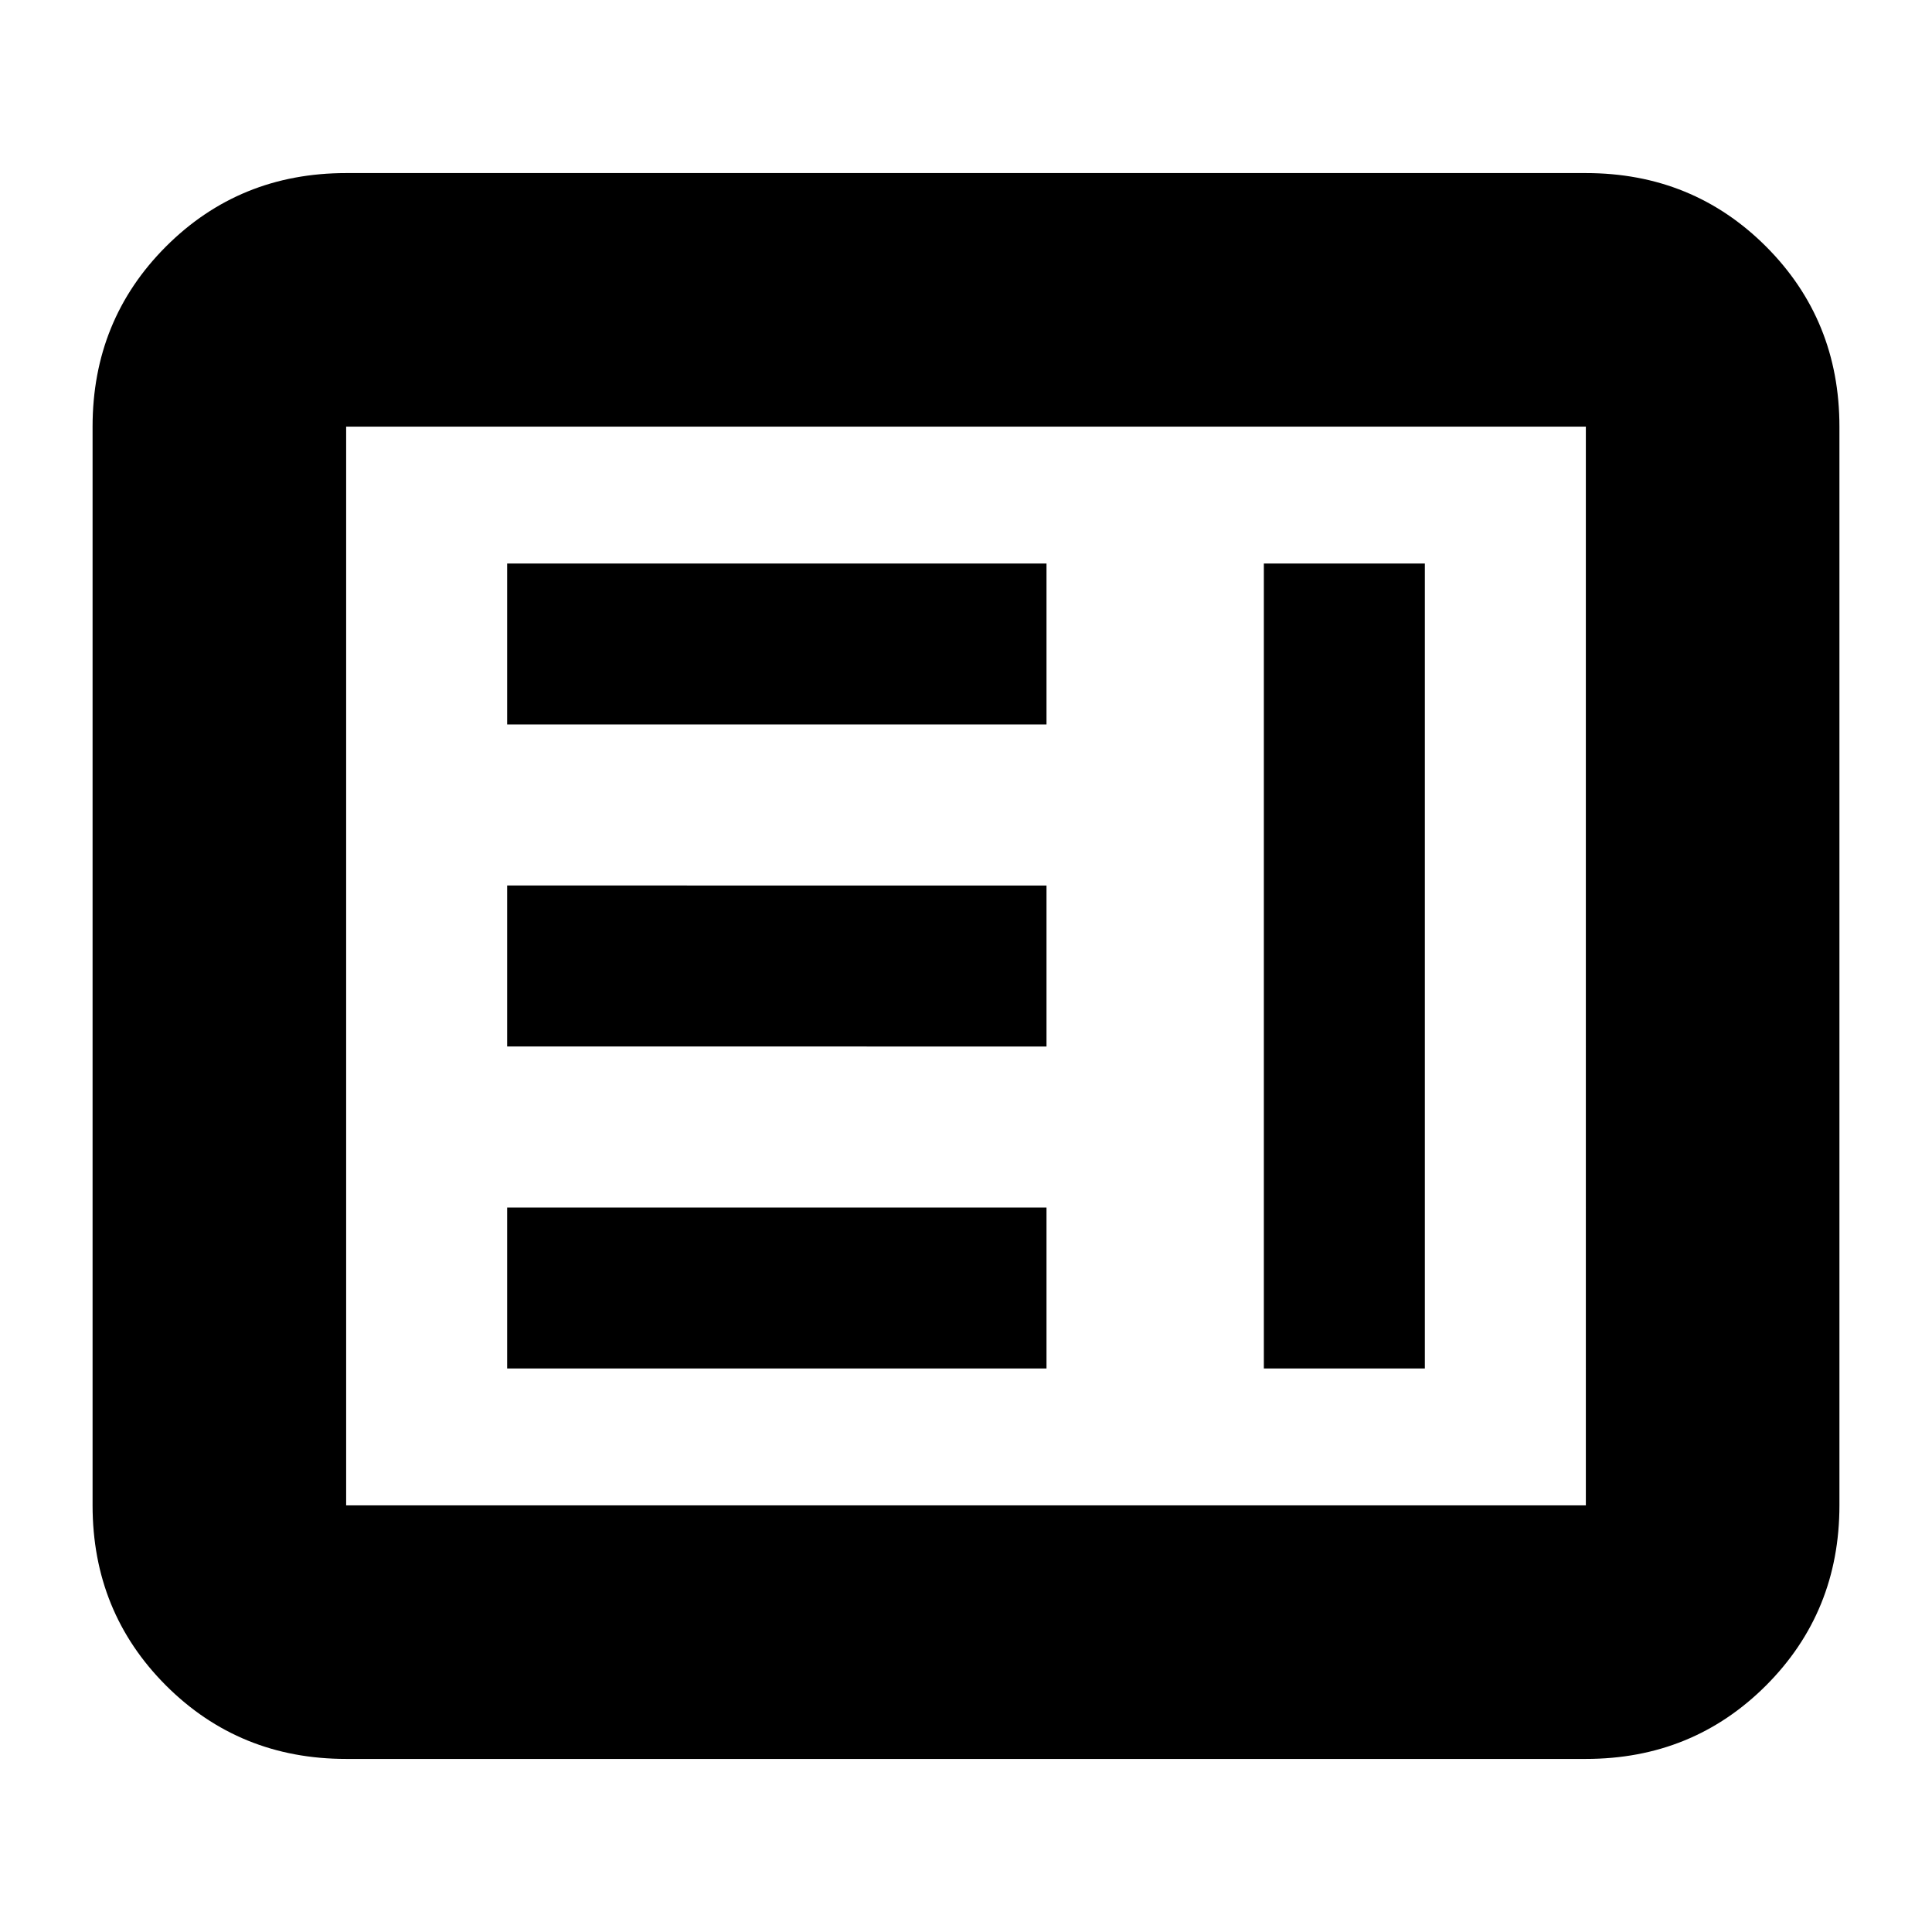 <svg xmlns="http://www.w3.org/2000/svg" height="24" width="24"><path d="M6.3 17H13v-2H6.3Zm9.4 0h2V7h-2Zm-9.4-4H13v-2H6.3Zm0-4H13V7H6.3Zm-2 12.85q-1.325 0-2.238-.912-.912-.913-.912-2.238V5.3q0-1.325.912-2.238.913-.912 2.238-.912h15.4q1.325 0 2.238.912.912.913.912 2.238v13.4q0 1.325-.912 2.238-.913.912-2.238.912Zm0-3.15h15.4V5.3H4.3v13.4Zm0 0V5.3v13.4Z"/></svg>